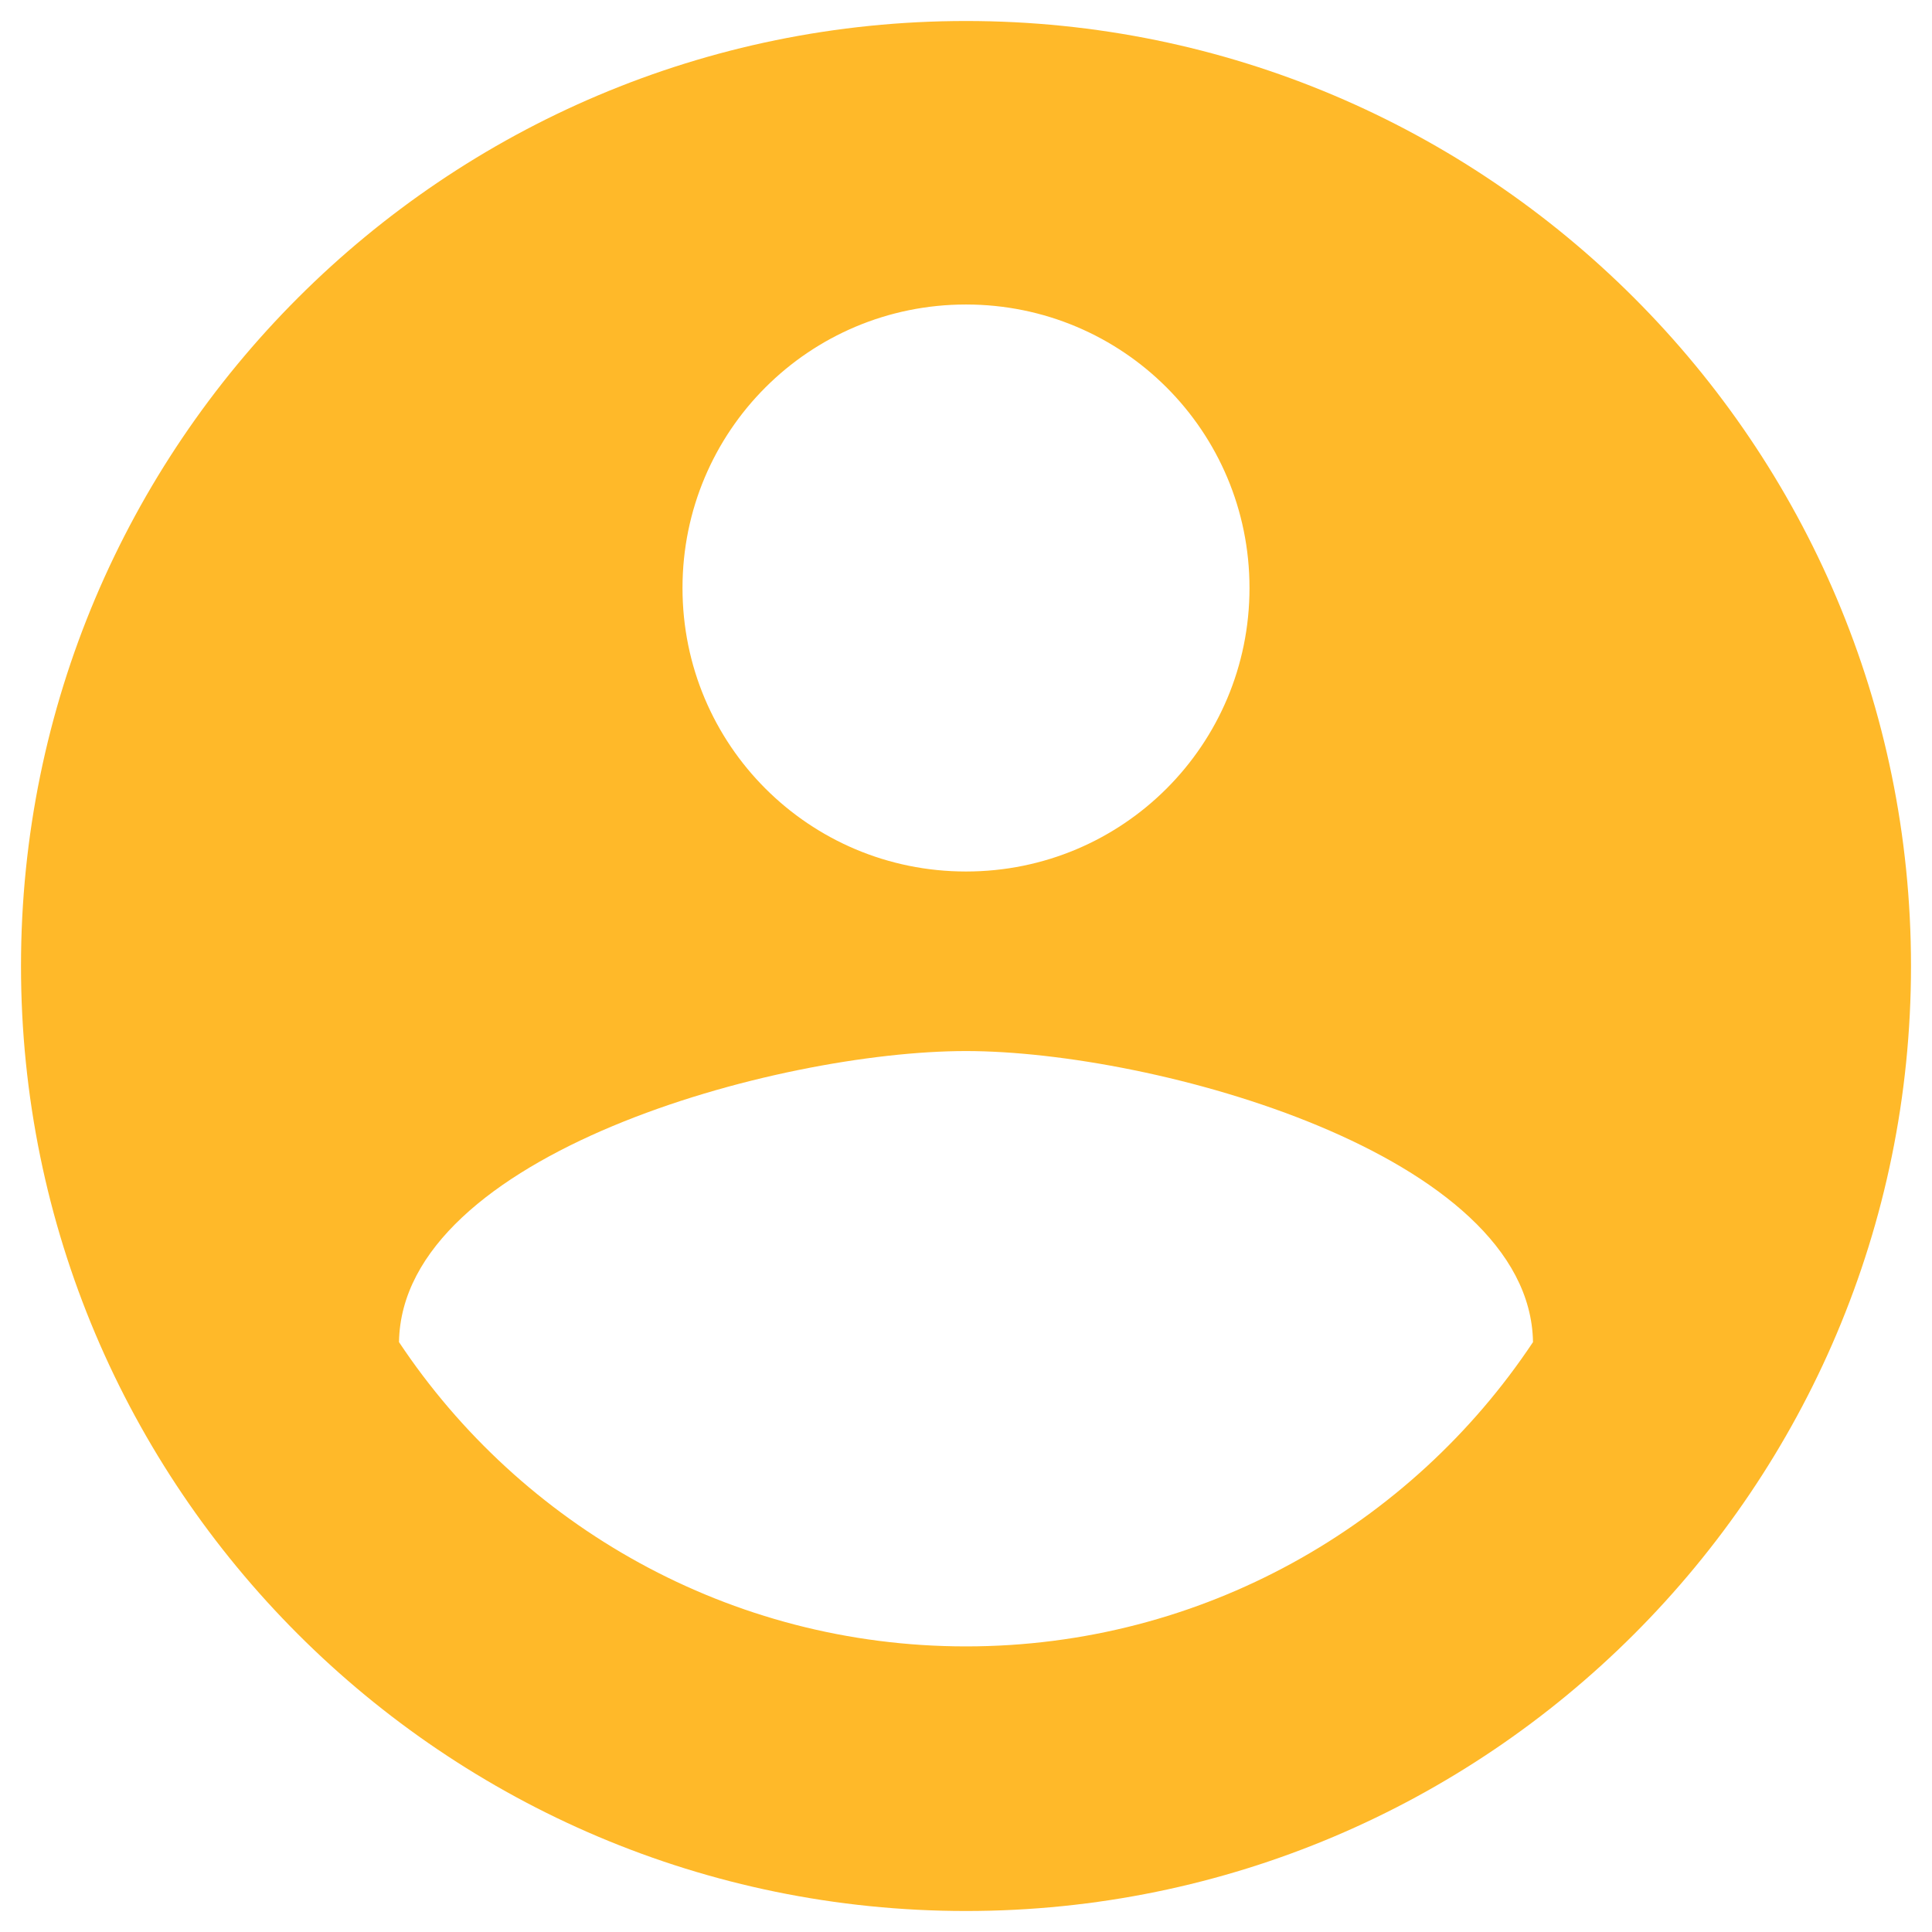 <svg width="46" height="46" viewBox="0 0 46 46" fill="none" xmlns="http://www.w3.org/2000/svg">
<path d="M23 0.5C10.58 0.5 0.5 10.58 0.5 23C0.5 35.42 10.58 45.5 23 45.5C35.42 45.5 45.5 35.42 45.5 23C45.5 10.58 35.42 0.5 23 0.5ZM23 7.25C26.735 7.25 29.75 10.265 29.75 14C29.75 17.735 26.735 20.75 23 20.75C19.265 20.75 16.25 17.735 16.25 14C16.25 10.265 19.265 7.25 23 7.25ZM23 39.2C17.375 39.2 12.402 36.32 9.5 31.955C9.568 27.477 18.5 25.025 23 25.025C27.477 25.025 36.432 27.477 36.5 31.955C33.597 36.32 28.625 39.2 23 39.2Z" fill="#FFB929"/>
</svg>
